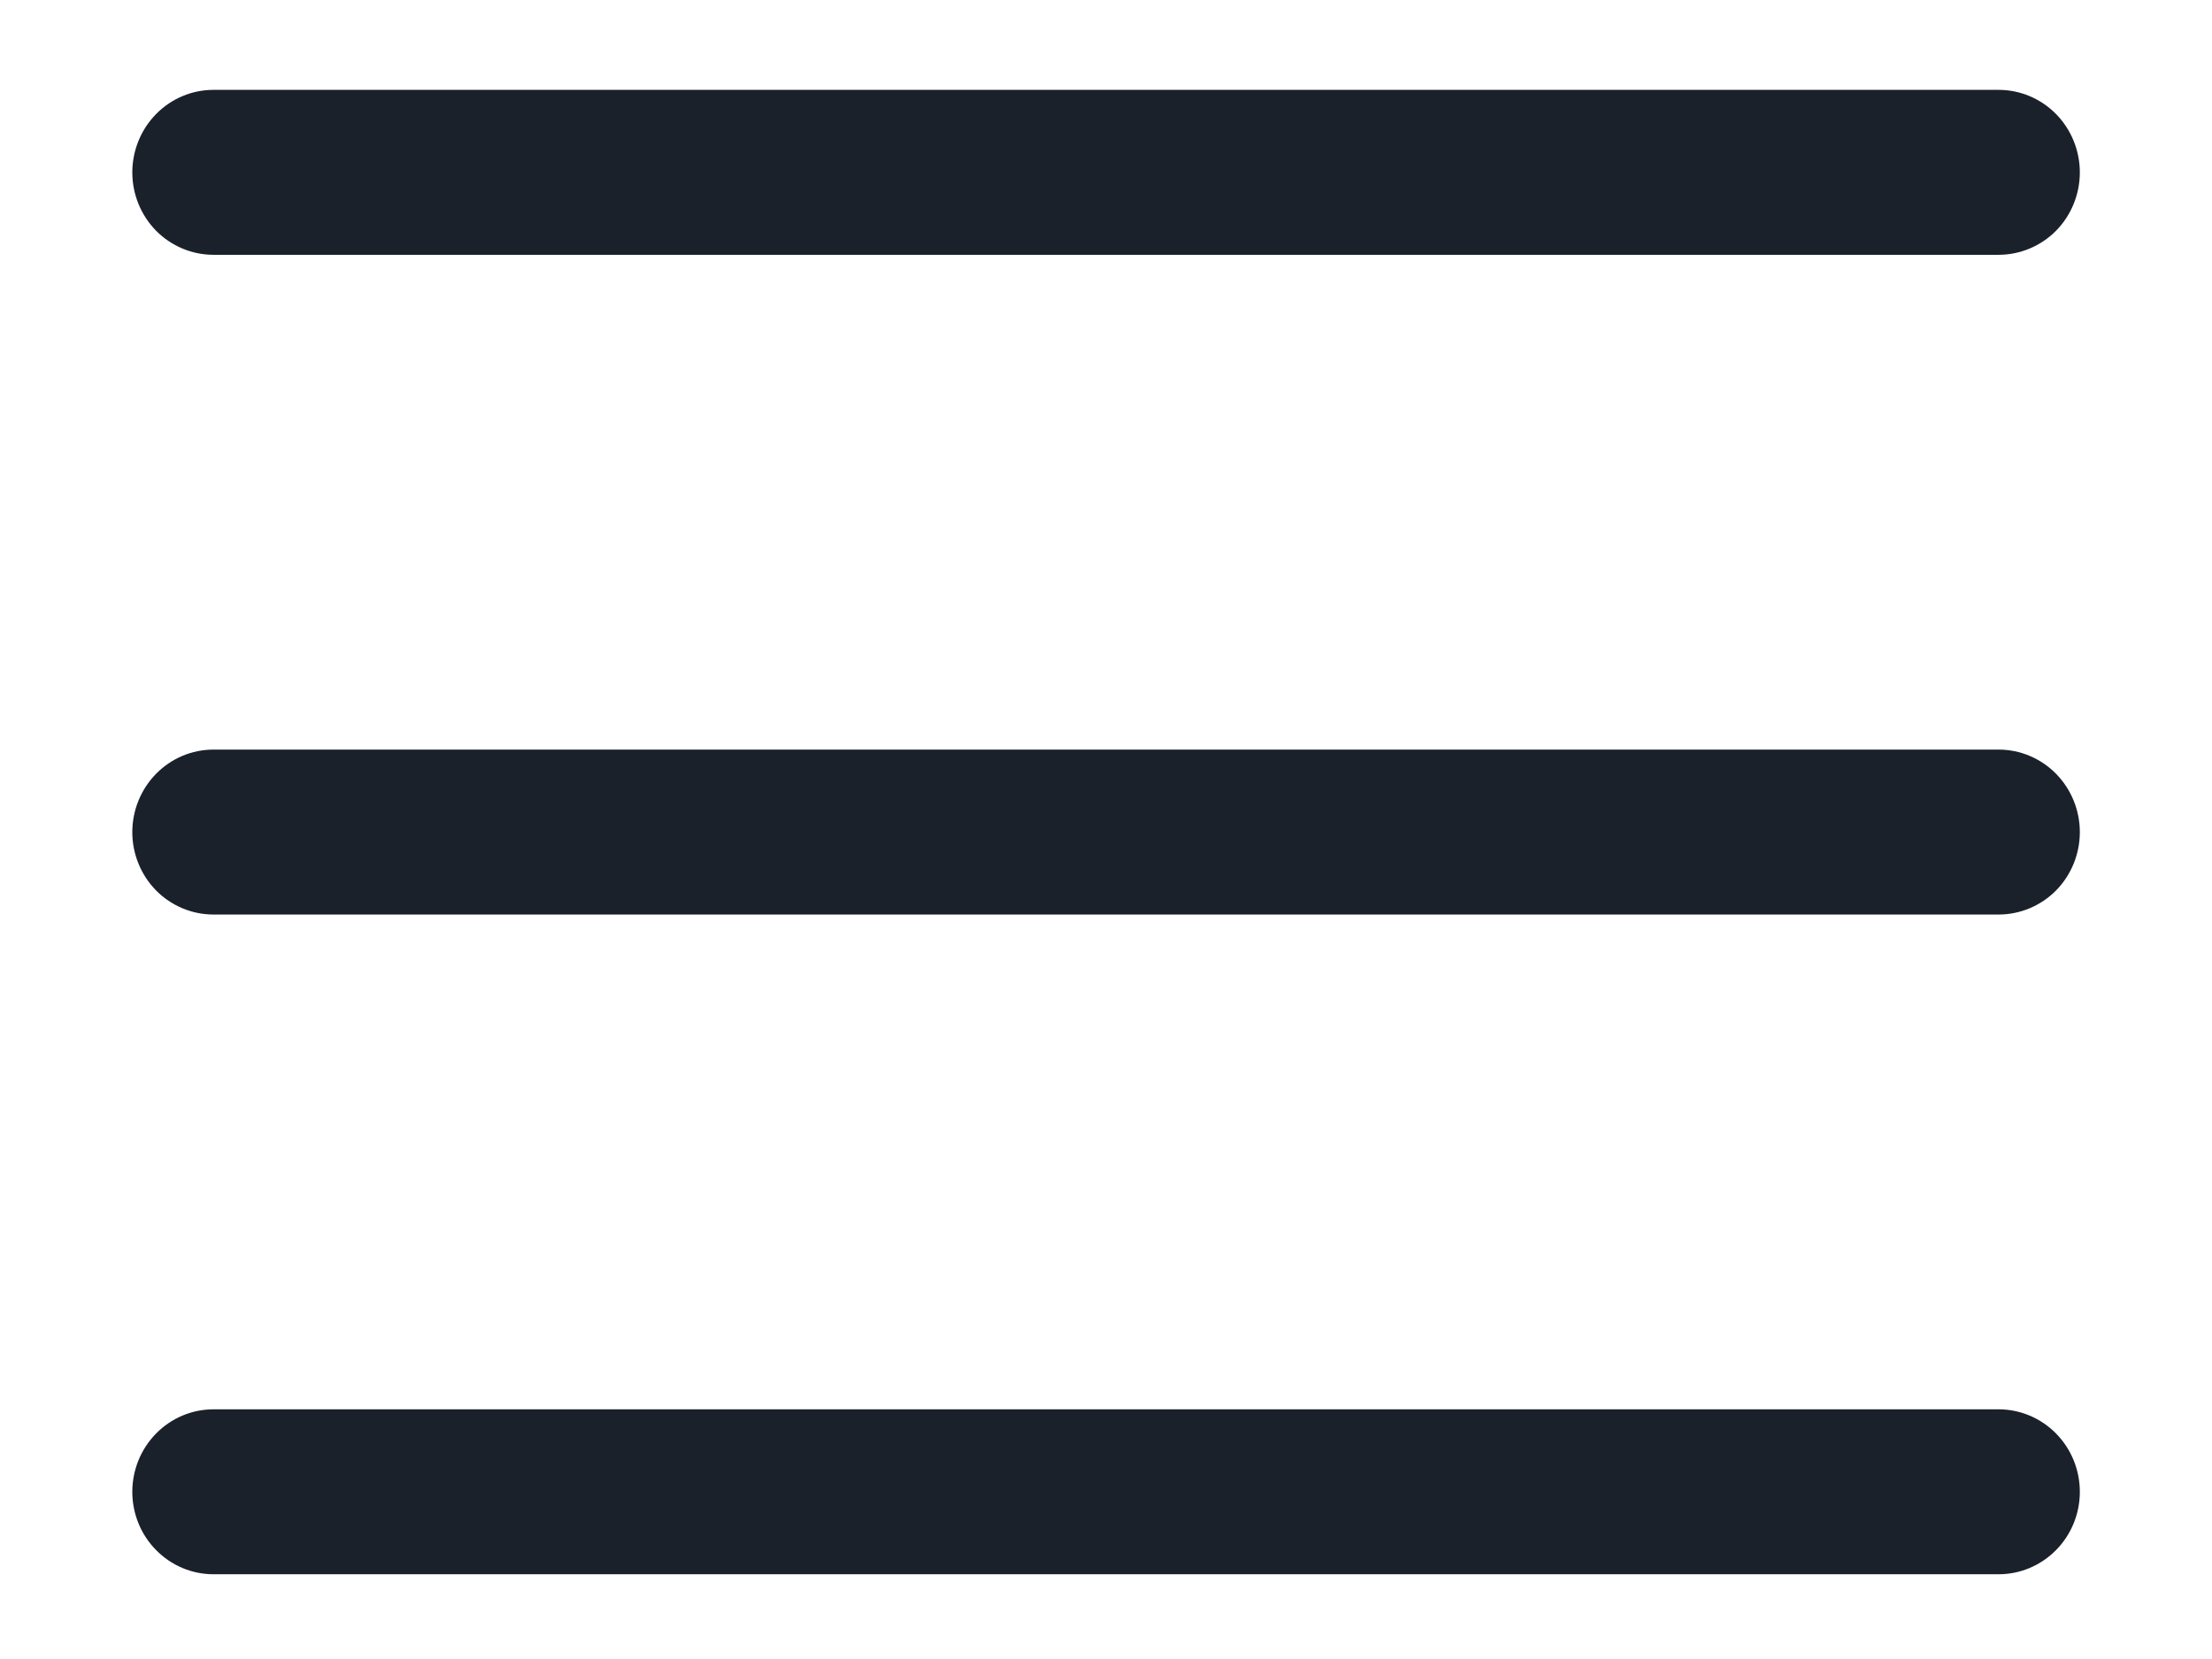 <svg width="16" height="12" viewBox="0 0 16 12" fill="none" xmlns="http://www.w3.org/2000/svg">
<path d="M15.044 6.019C15.044 6.177 14.982 6.329 14.872 6.441C14.762 6.552 14.612 6.615 14.457 6.615H1.544C1.388 6.615 1.239 6.552 1.129 6.441C1.019 6.329 0.957 6.177 0.957 6.019C0.957 5.861 1.019 5.709 1.129 5.597C1.239 5.485 1.388 5.422 1.544 5.422H14.457C14.612 5.422 14.762 5.485 14.872 5.597C14.982 5.709 15.044 5.861 15.044 6.019ZM1.544 1.843H14.457C14.612 1.843 14.762 1.78 14.872 1.669C14.982 1.557 15.044 1.405 15.044 1.247C15.044 1.089 14.982 0.937 14.872 0.825C14.762 0.713 14.612 0.65 14.457 0.65H1.544C1.388 0.65 1.239 0.713 1.129 0.825C1.019 0.937 0.957 1.089 0.957 1.247C0.957 1.405 1.019 1.557 1.129 1.669C1.239 1.78 1.388 1.843 1.544 1.843ZM14.457 10.194H1.544C1.388 10.194 1.239 10.257 1.129 10.369C1.019 10.481 0.957 10.632 0.957 10.791C0.957 10.949 1.019 11.101 1.129 11.212C1.239 11.324 1.388 11.387 1.544 11.387H14.457C14.612 11.387 14.762 11.324 14.872 11.212C14.982 11.101 15.044 10.949 15.044 10.791C15.044 10.632 14.982 10.481 14.872 10.369C14.762 10.257 14.612 10.194 14.457 10.194Z" fill="#1A212B"/>
</svg>
